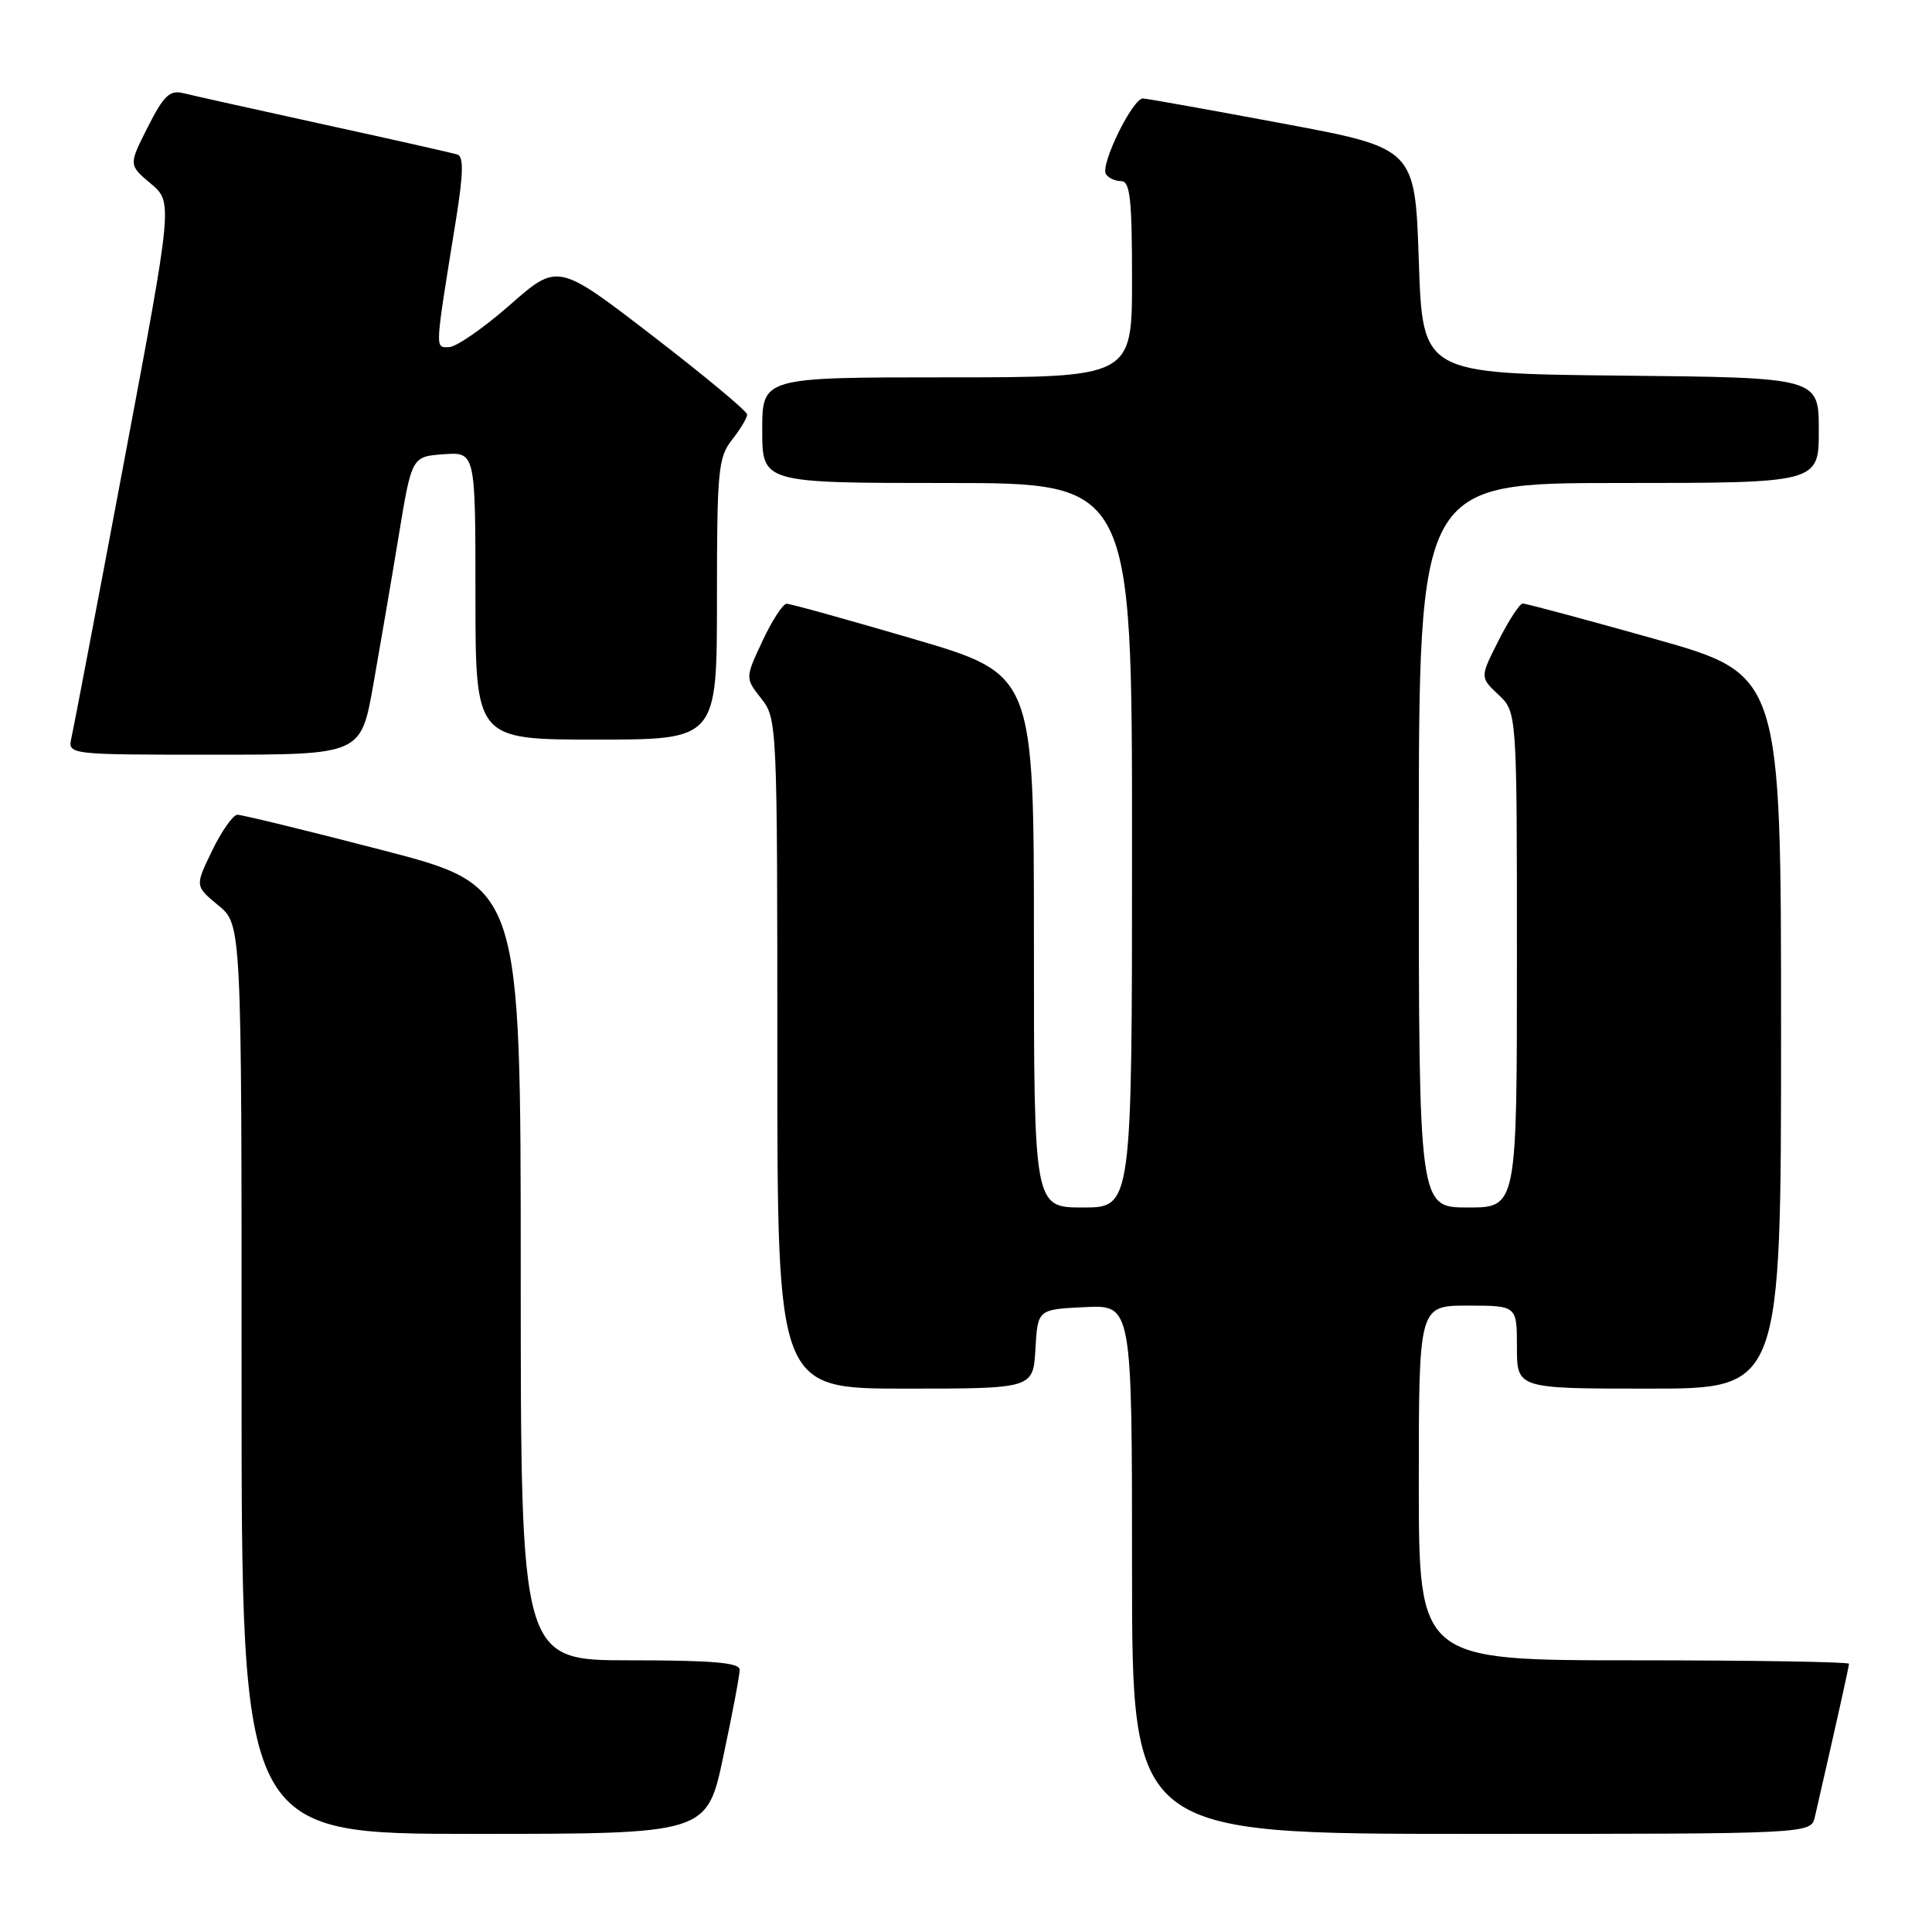 <?xml version="1.0" encoding="UTF-8" standalone="no"?>
<!DOCTYPE svg PUBLIC "-//W3C//DTD SVG 1.1//EN" "http://www.w3.org/Graphics/SVG/1.1/DTD/svg11.dtd" >
<svg xmlns="http://www.w3.org/2000/svg" xmlns:xlink="http://www.w3.org/1999/xlink" version="1.1" viewBox="0 0 256 256">
 <g >
 <path fill="currentColor"
d=" M 95.84 232.75 C 97.04 227.11 98.02 221.94 98.01 221.25 C 98.00 220.31 94.43 220.00 83.50 220.00 C 69.00 220.00 69.00 220.00 69.00 168.71 C 69.00 117.41 69.00 117.41 50.75 112.67 C 40.71 110.06 32.03 107.95 31.45 107.96 C 30.87 107.98 29.37 110.12 28.11 112.71 C 25.83 117.41 25.83 117.41 28.92 119.96 C 32.02 122.50 32.02 122.50 32.01 182.75 C 32.00 243.00 32.00 243.00 62.83 243.00 C 93.67 243.00 93.67 243.00 95.84 232.75 Z  M 240.48 240.75 C 243.28 228.54 245.00 220.84 245.00 220.46 C 245.00 220.21 232.18 220.00 216.50 220.00 C 188.00 220.00 188.00 220.00 188.00 196.50 C 188.00 173.00 188.00 173.00 194.50 173.00 C 201.00 173.00 201.00 173.00 201.00 178.50 C 201.00 184.00 201.00 184.00 218.50 184.00 C 236.00 184.00 236.00 184.00 236.00 136.69 C 236.00 89.38 236.00 89.38 219.25 84.66 C 210.04 82.07 202.17 79.96 201.77 79.97 C 201.36 79.99 199.92 82.19 198.57 84.87 C 196.10 89.74 196.10 89.74 198.55 92.05 C 201.00 94.35 201.00 94.35 201.00 127.17 C 201.00 160.00 201.00 160.00 194.50 160.00 C 188.00 160.00 188.00 160.00 188.00 112.00 C 188.00 64.00 188.00 64.00 214.50 64.00 C 241.00 64.00 241.00 64.00 241.00 57.02 C 241.00 50.03 241.00 50.03 214.75 49.77 C 188.50 49.50 188.50 49.50 188.00 34.57 C 187.50 19.64 187.50 19.64 170.00 16.37 C 160.38 14.57 152.03 13.07 151.45 13.05 C 150.10 12.99 145.77 21.82 146.54 23.07 C 146.86 23.58 147.77 24.00 148.56 24.00 C 149.74 24.00 150.00 26.35 150.00 37.00 C 150.00 50.00 150.00 50.00 125.50 50.00 C 101.00 50.00 101.00 50.00 101.00 57.00 C 101.00 64.00 101.00 64.00 125.50 64.00 C 150.00 64.00 150.00 64.00 150.00 112.00 C 150.00 160.00 150.00 160.00 143.50 160.00 C 137.00 160.00 137.00 160.00 137.00 124.67 C 137.00 89.35 137.00 89.35 121.06 84.67 C 112.30 82.10 104.73 80.00 104.24 80.00 C 103.74 80.00 102.30 82.21 101.04 84.92 C 98.73 89.84 98.73 89.84 100.87 92.56 C 102.97 95.23 103.00 95.85 103.00 139.63 C 103.00 184.00 103.00 184.00 119.95 184.00 C 136.90 184.00 136.90 184.00 137.20 178.75 C 137.50 173.50 137.50 173.50 143.75 173.20 C 150.00 172.90 150.00 172.90 150.00 207.95 C 150.00 243.00 150.00 243.00 194.98 243.00 C 239.96 243.00 239.96 243.00 240.48 240.75 Z  M 49.46 90.75 C 50.36 85.66 51.88 76.78 52.83 71.00 C 54.56 60.50 54.56 60.50 58.78 60.19 C 63.00 59.89 63.00 59.89 63.00 78.94 C 63.00 98.00 63.00 98.00 79.00 98.00 C 95.00 98.00 95.00 98.00 95.00 79.41 C 95.00 62.33 95.16 60.61 97.00 58.27 C 98.10 56.87 99.00 55.37 99.00 54.93 C 99.00 54.49 93.35 49.79 86.46 44.49 C 73.91 34.83 73.91 34.83 67.55 40.42 C 64.05 43.49 60.42 46.00 59.48 46.00 C 57.62 46.00 57.58 46.72 60.41 29.17 C 61.39 23.09 61.45 20.74 60.62 20.48 C 60.01 20.28 52.08 18.49 43.00 16.51 C 33.92 14.52 25.52 12.65 24.31 12.35 C 22.49 11.90 21.71 12.64 19.58 16.84 C 17.04 21.86 17.04 21.86 19.97 24.32 C 22.91 26.79 22.91 26.79 16.44 61.15 C 12.89 80.04 9.75 96.51 9.47 97.75 C 8.96 100.00 8.96 100.00 28.39 100.00 C 47.82 100.00 47.82 100.00 49.46 90.75 Z "/>
</g>
</svg>